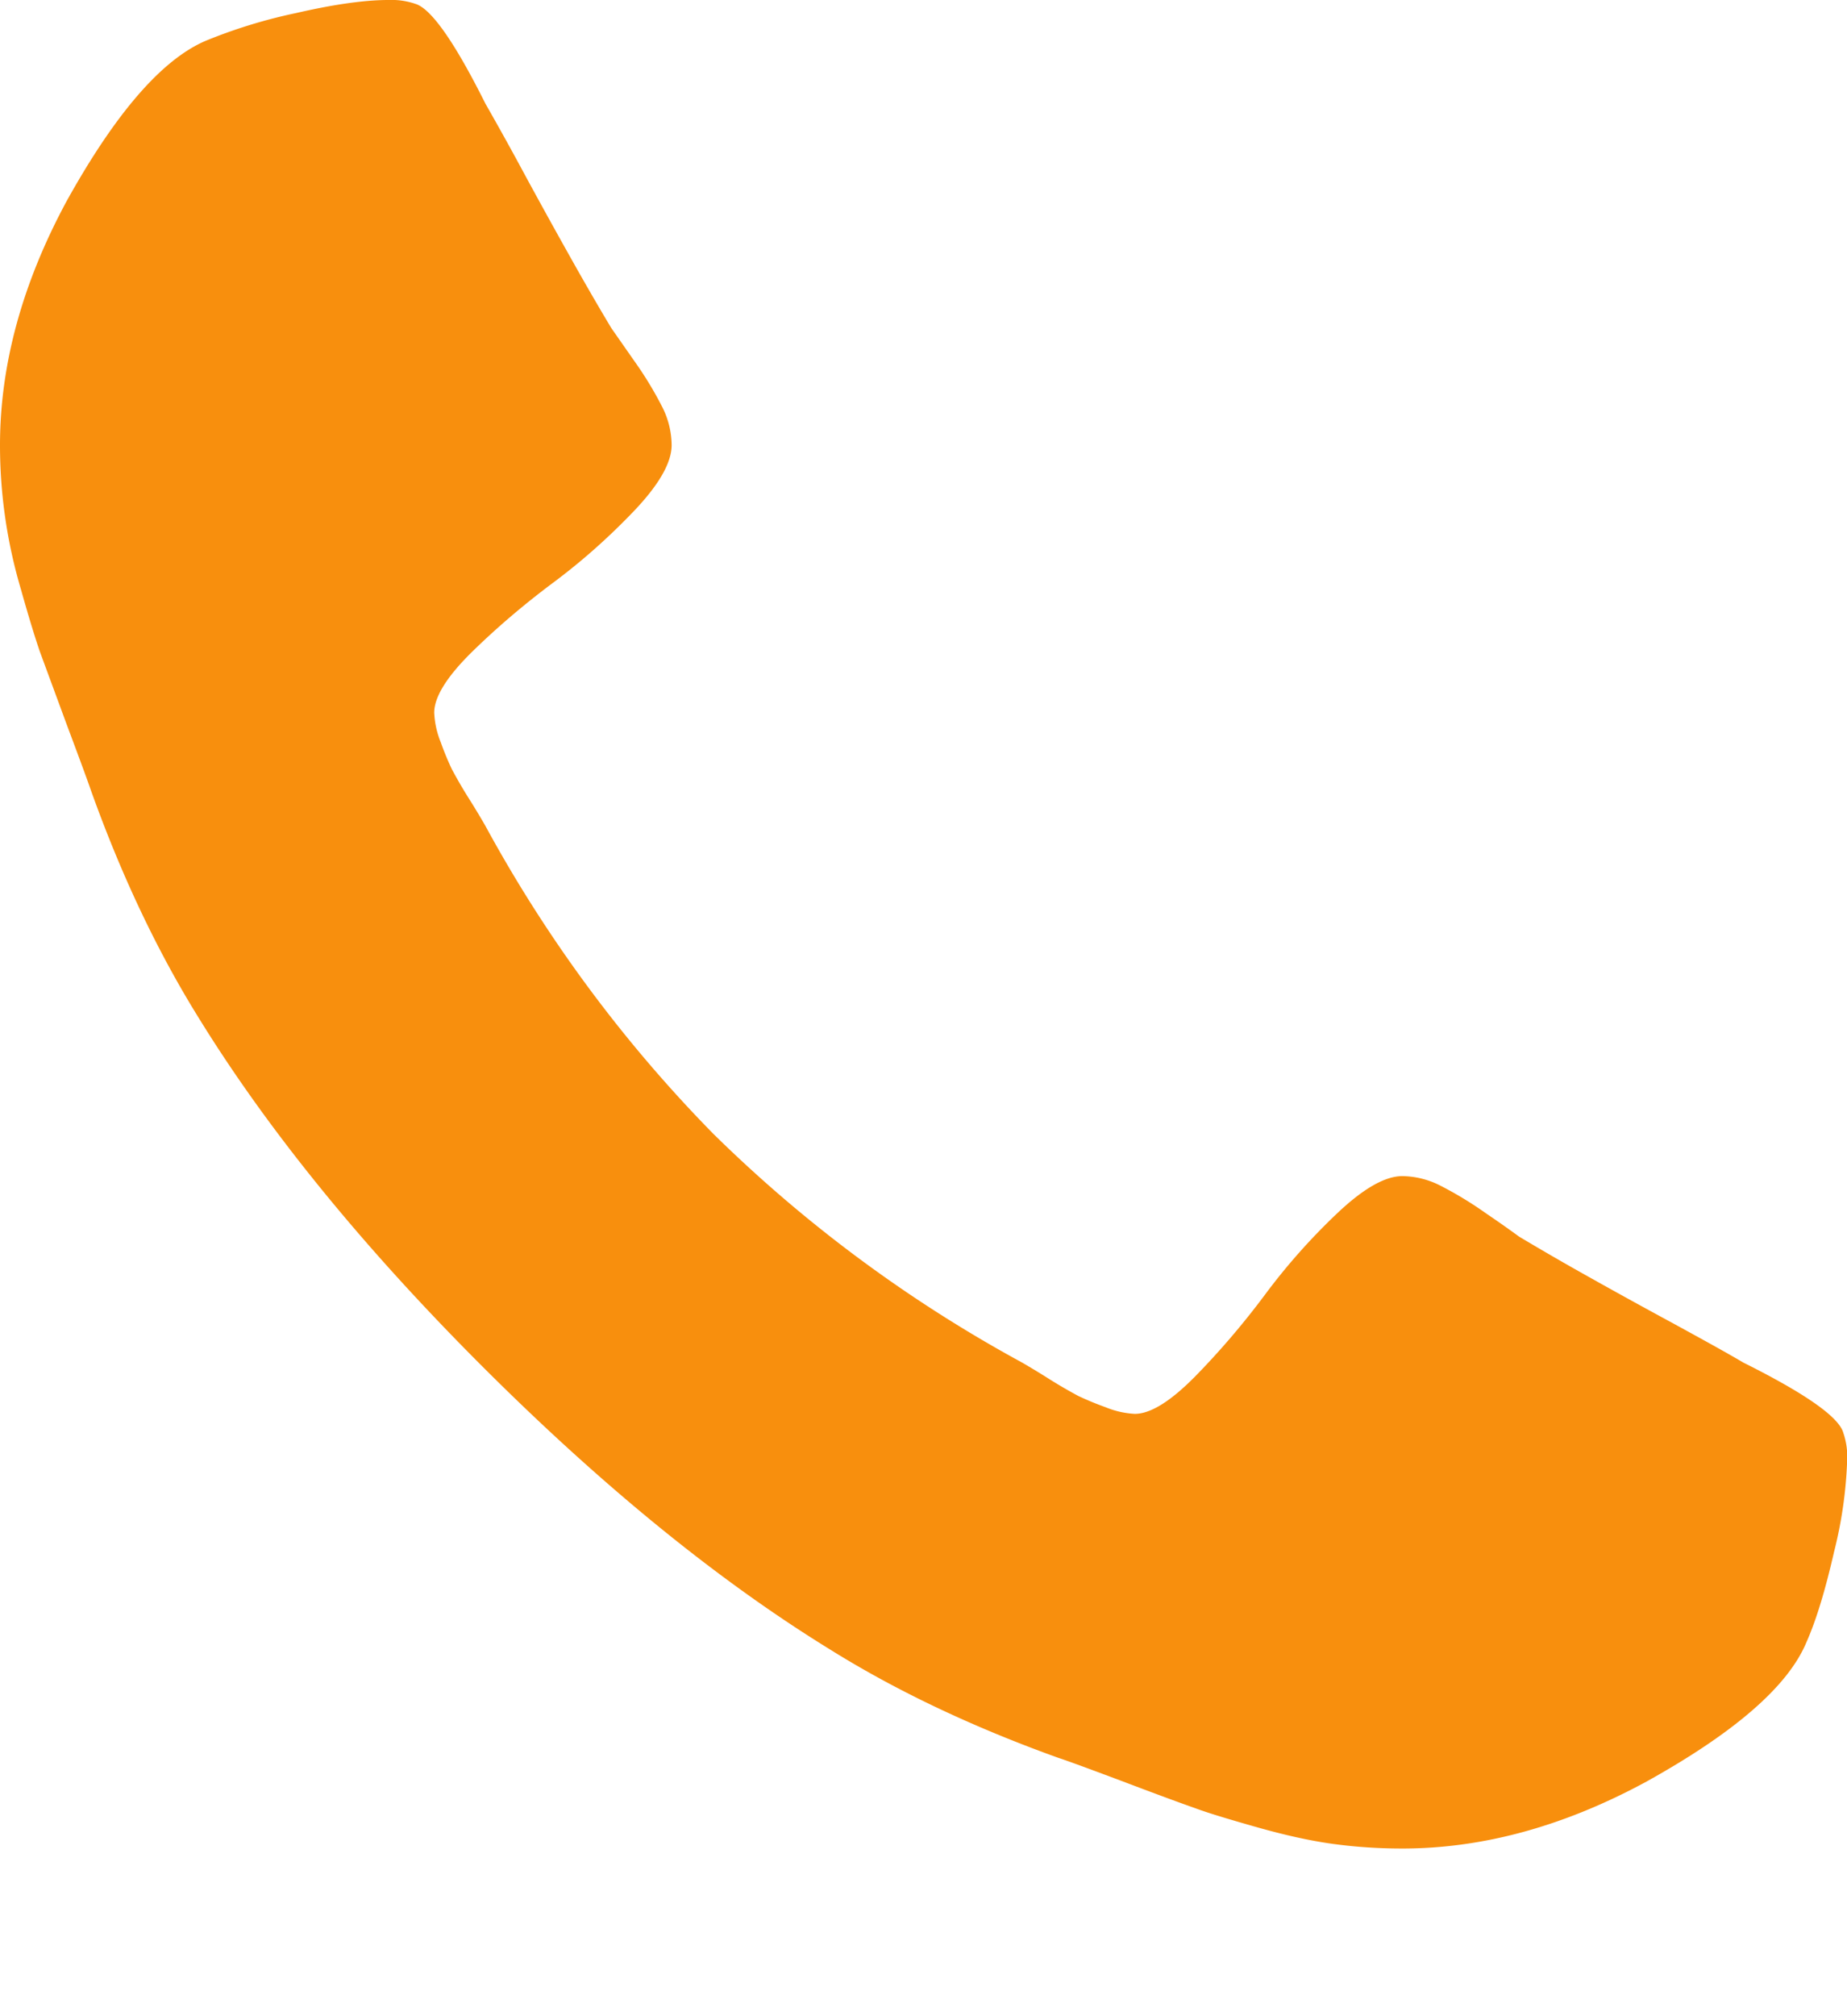 <svg width="11" height="12" fill="none" xmlns="http://www.w3.org/2000/svg"><path d="M10.977 8.524c-.031-.094-.229-.232-.594-.414-.098-.058-.24-.136-.421-.235-.183-.099-.348-.19-.496-.273a16.571 16.571 0 01-.419-.242 6.333 6.333 0 00-.195-.137 2.196 2.196 0 00-.277-.168A.511.511 0 008.352 7c-.104 0-.234.075-.39.223-.157.149-.3.31-.43.485-.13.174-.268.335-.414.484-.146.148-.266.223-.36.223a.531.531 0 01-.175-.04 1.82 1.82 0 01-.16-.066 2.917 2.917 0 01-.188-.11 4.815 4.815 0 00-.149-.09A8.21 8.21 0 014.25 6.75a8.206 8.206 0 01-1.36-1.836 4.527 4.527 0 00-.089-.148 2.814 2.814 0 01-.11-.188 1.692 1.692 0 01-.066-.16.529.529 0 01-.039-.176c0-.093.074-.213.223-.36.148-.145.31-.283.484-.413.175-.13.336-.274.485-.43.148-.156.222-.286.222-.39a.51.51 0 00-.054-.223 2.171 2.171 0 00-.168-.277l-.137-.196c-.078-.13-.159-.27-.242-.418a39.448 39.448 0 01-.274-.496 18.58 18.58 0 00-.234-.422C2.709.253 2.57.055 2.477.024A.438.438 0 002.313 0c-.141 0-.325.026-.551.078a3.094 3.094 0 00-.535.164C.967.352.69.67.398 1.195.133 1.685 0 2.17 0 2.65a3.017 3.017 0 00.125.859c.047.167.085.29.113.371l.16.434c.078.208.125.336.141.383.182.51.398.966.648 1.367.412.667.973 1.356 1.684 2.067.711.71 1.4 1.272 2.067 1.683.4.25.857.466 1.367.649.047.015.175.062.383.14.208.079.353.132.433.16.081.03.205.067.371.114.167.047.317.08.45.098.133.018.27.027.41.027.48 0 .964-.133 1.453-.398.526-.292.844-.568.953-.829.058-.13.112-.308.164-.535a2.57 2.57 0 00.079-.55.435.435 0 00-.024-.165z" fill="#F88F0D"/></svg>